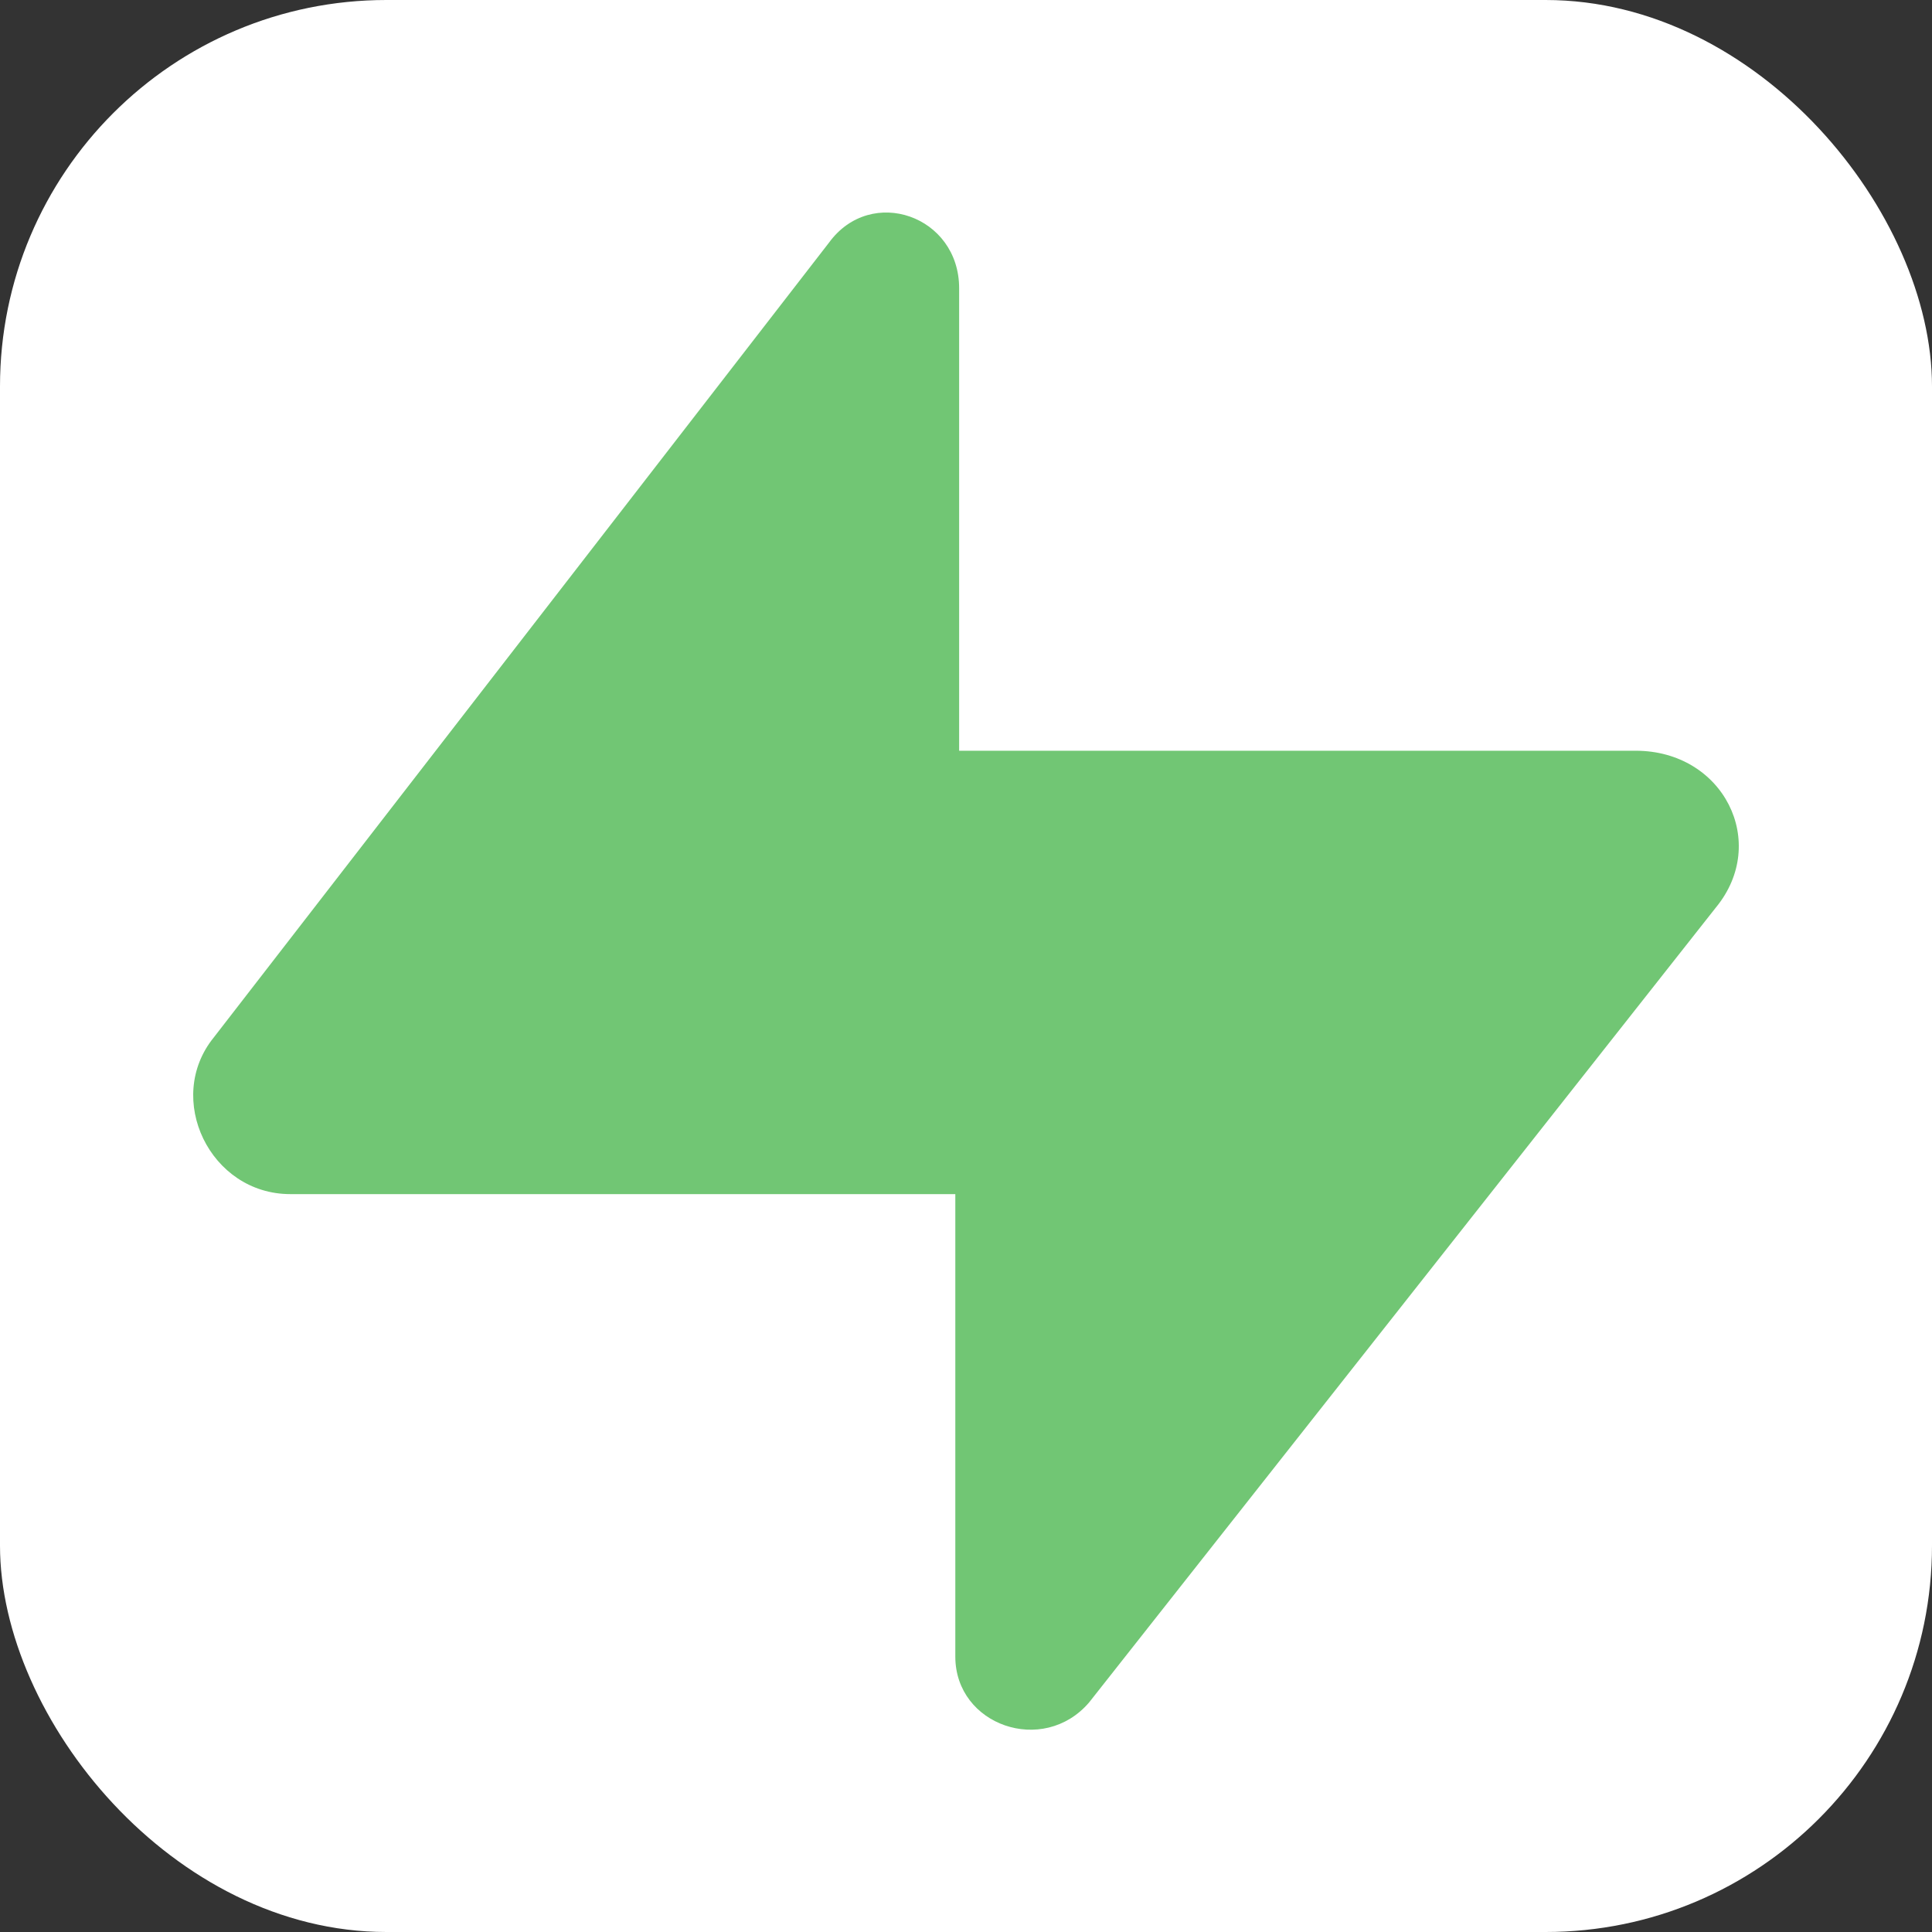 <svg width="100" height="100" viewBox="0 0 100 100" fill="none" xmlns="http://www.w3.org/2000/svg">
<rect x="0" y="0" width="100" height="100" fill="#333333" stroke="none"/>
<rect width="100" height="100" rx="20" fill="white"/>
<path d="M88.816 46.97L56.371 88.119C53.997 90.889 49.447 89.306 49.447 85.745V61.807H15.024C10.869 61.807 8.495 56.861 11.067 53.696L42.918 12.547C45.094 9.579 49.645 11.162 49.645 14.921V38.858H84.661C89.211 38.858 91.585 43.606 88.816 46.97Z" fill="#71C674"/>
</svg>
